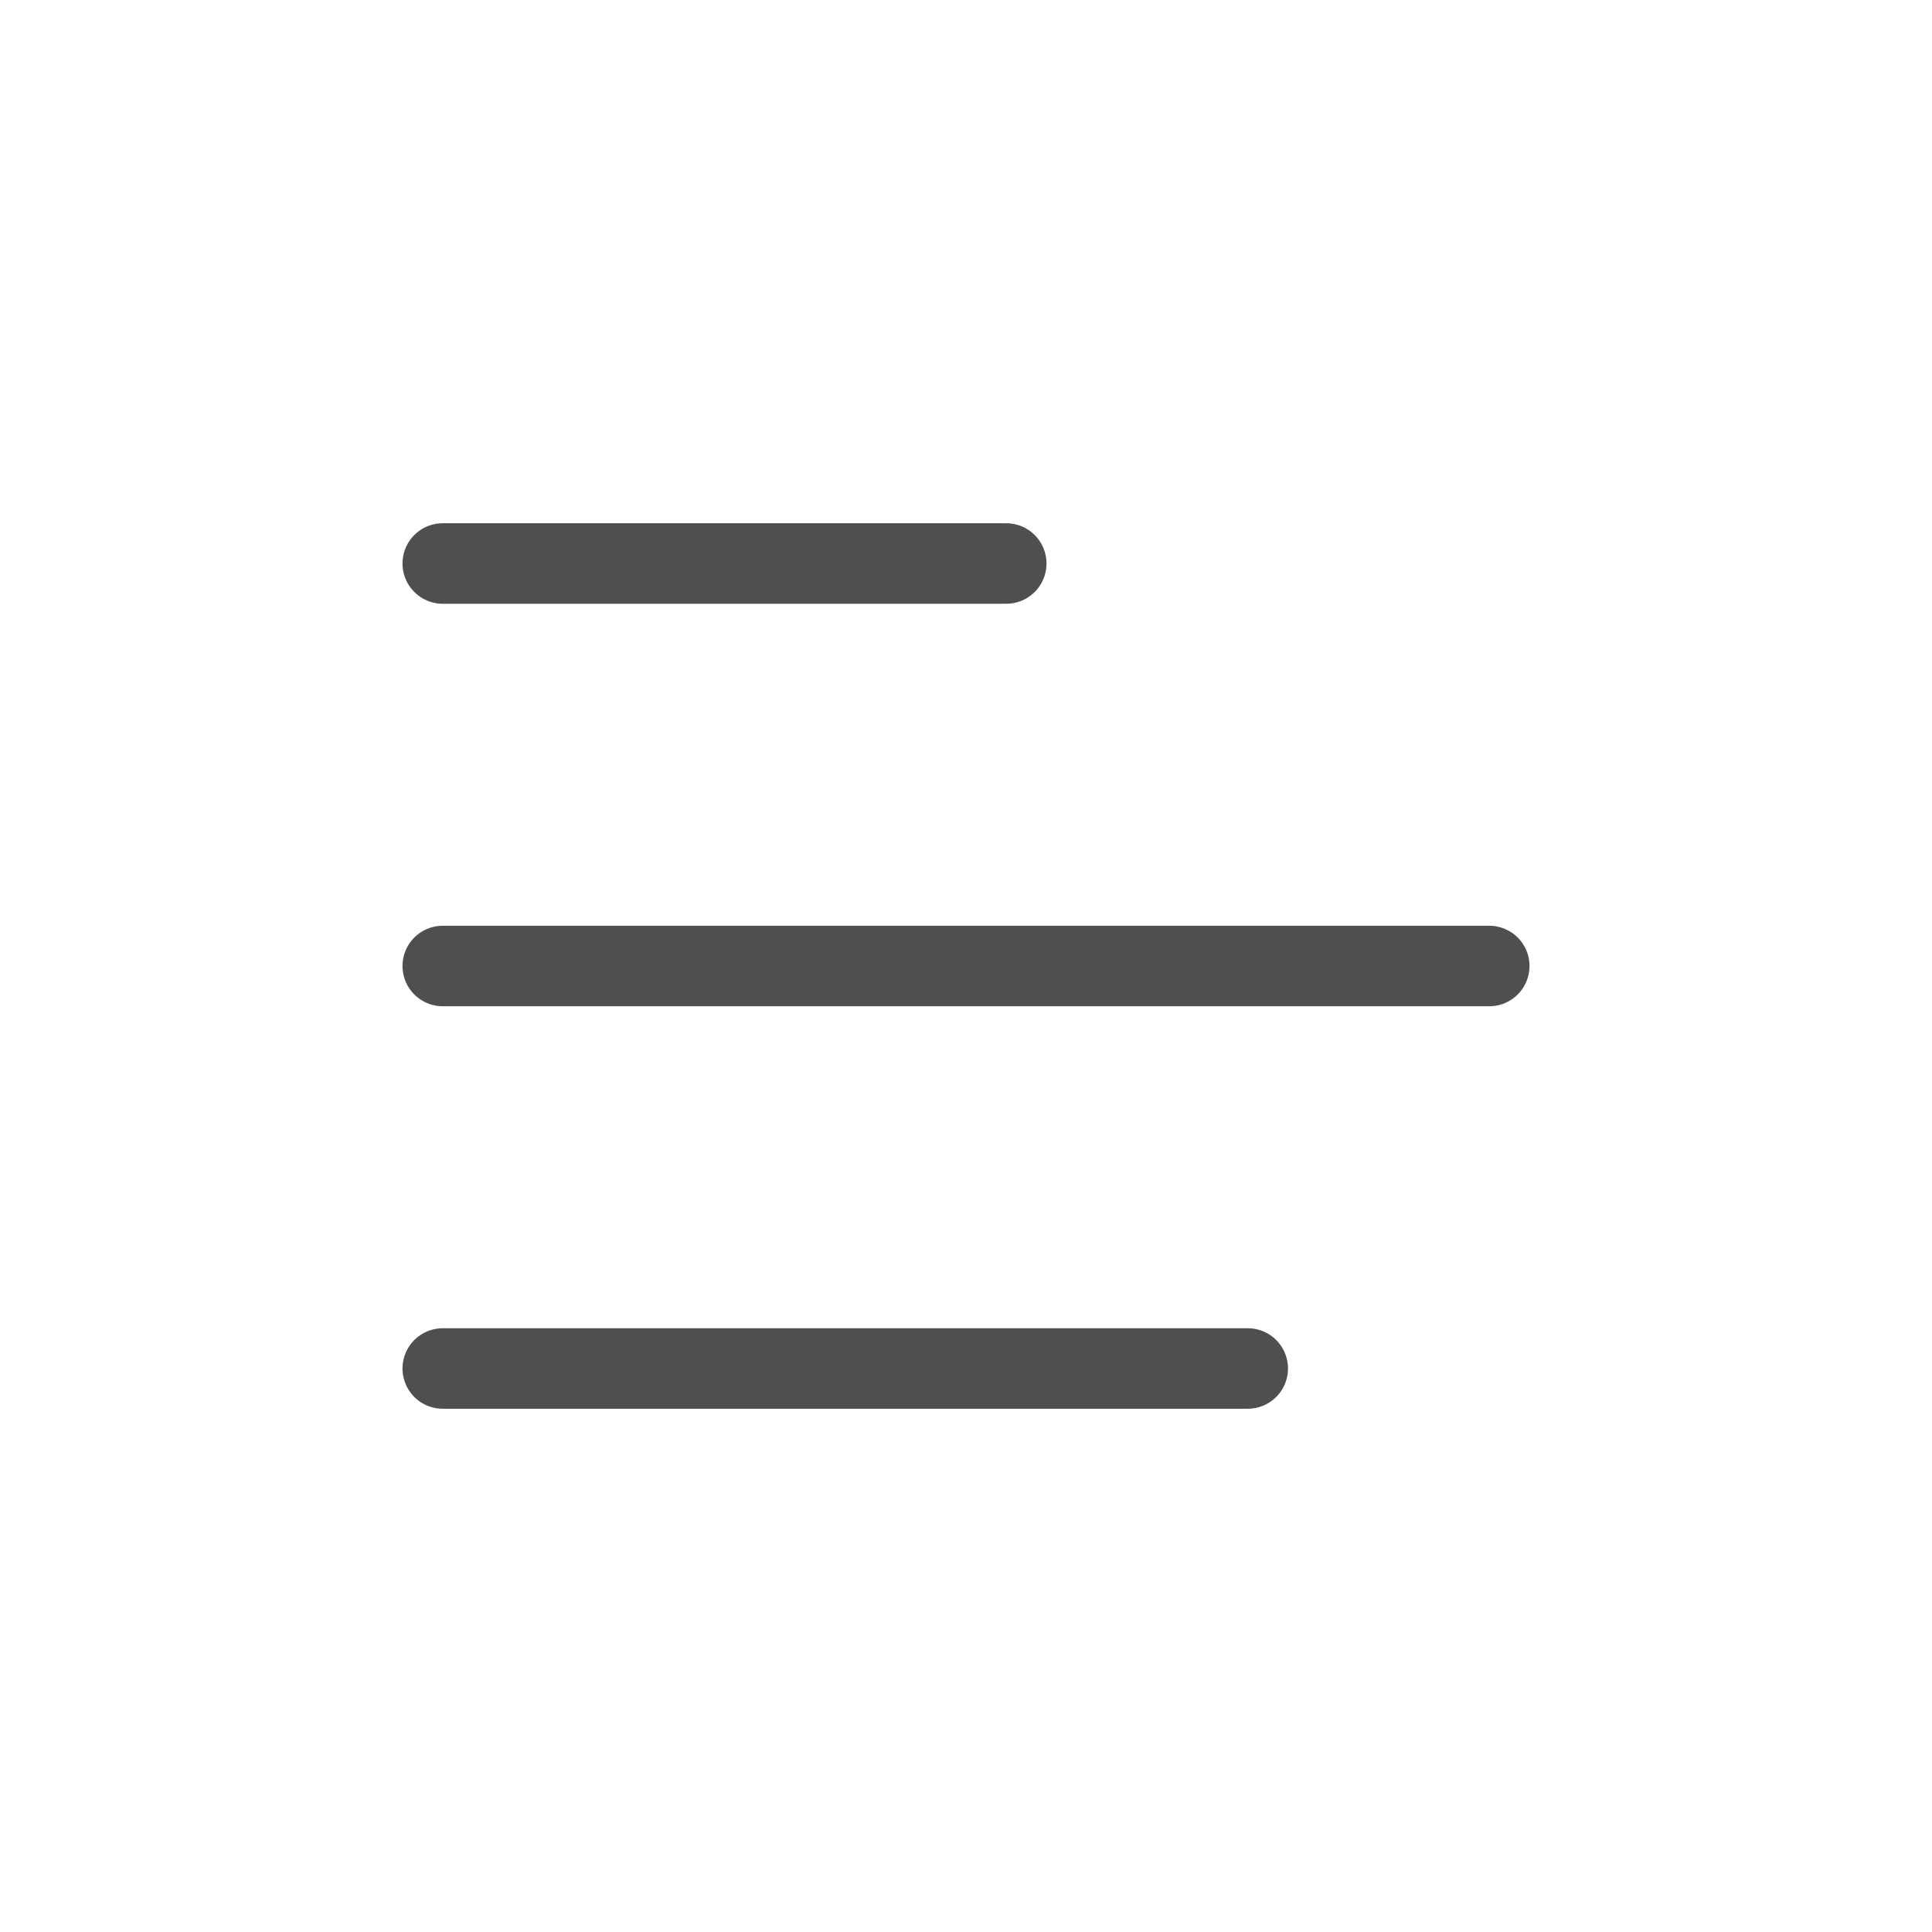 <svg width="48" height="48" viewBox="0 0 48 48" fill="none" xmlns="http://www.w3.org/2000/svg">
<path d="M11 14H18H25" stroke="#4F4F4F" stroke-width="2" stroke-linecap="round"/>
<path d="M11 24H24H37" stroke="#4F4F4F" stroke-width="2" stroke-linecap="round"/>
<path d="M11 34H21H31" stroke="#4F4F4F" stroke-width="2" stroke-linecap="round"/>
</svg>
